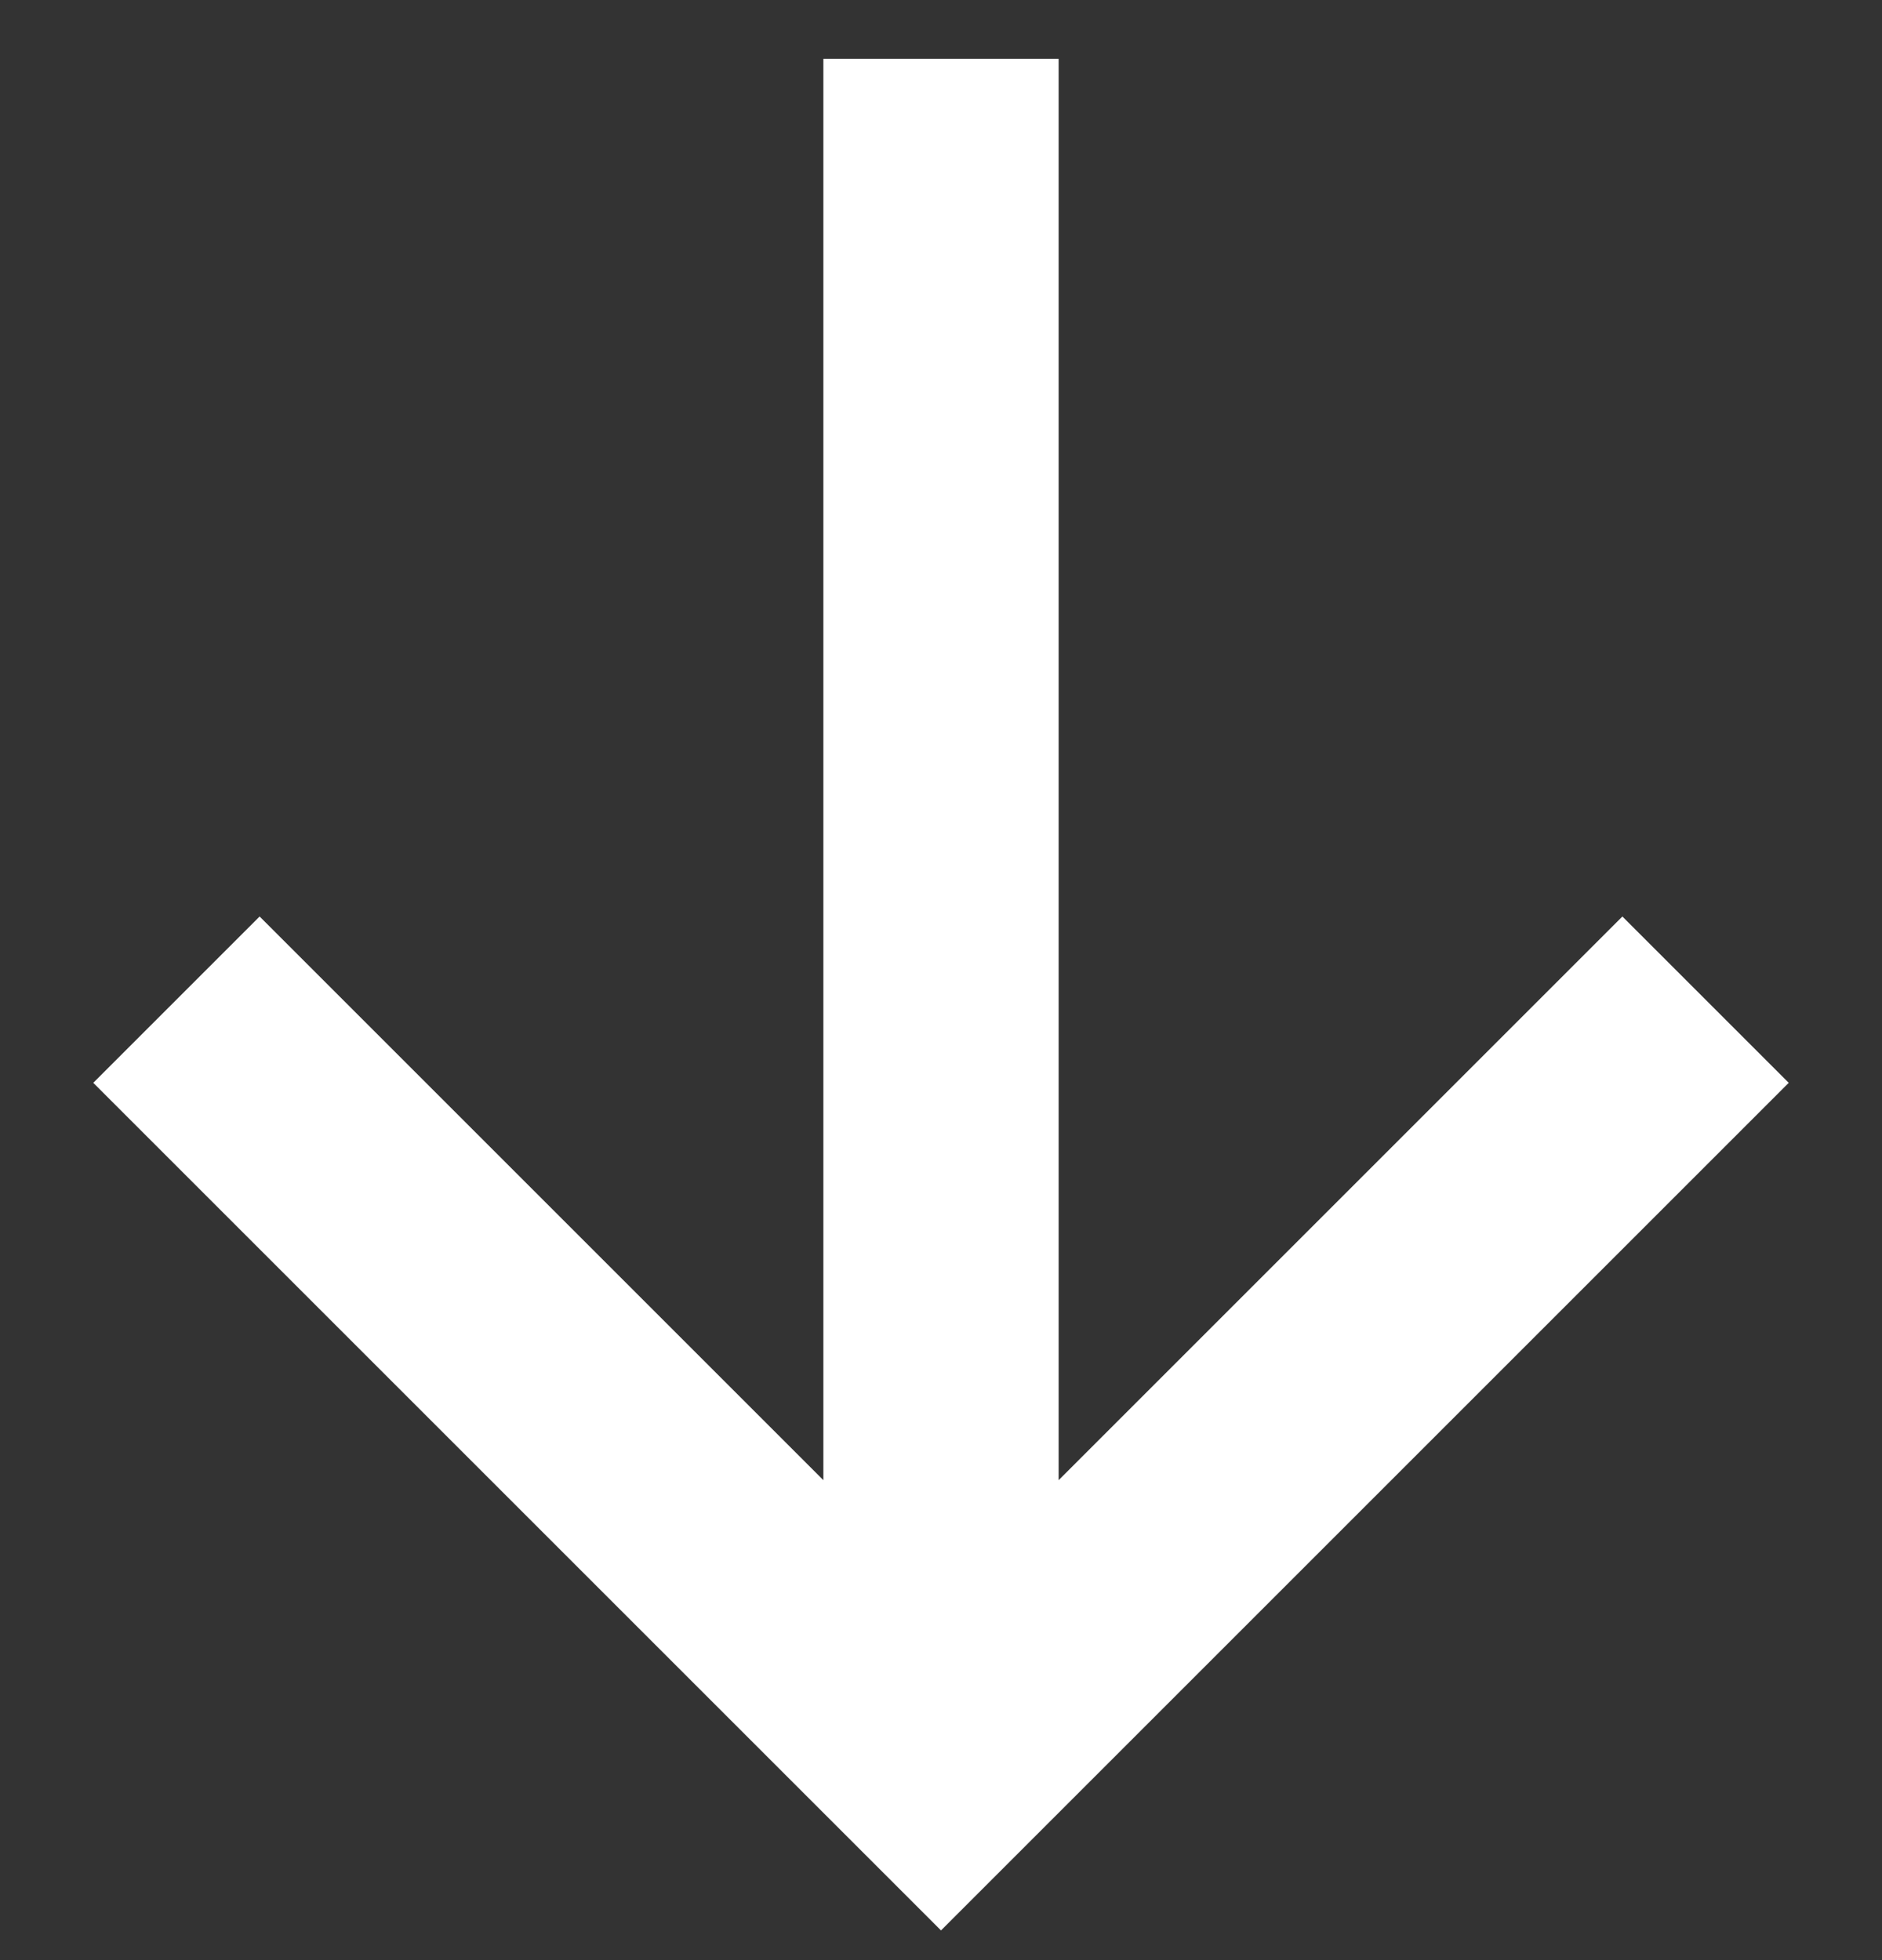 <svg width="24" height="25" fill="none" xmlns="http://www.w3.org/2000/svg">
    <rect width="100%" height="100%" fill="#333333" stroke="none"/>
    <path d="M12 .75V22.5M2.25 12.75L12 22.5l9.75-9.75" stroke="#fff" stroke-width="3"/>
</svg>